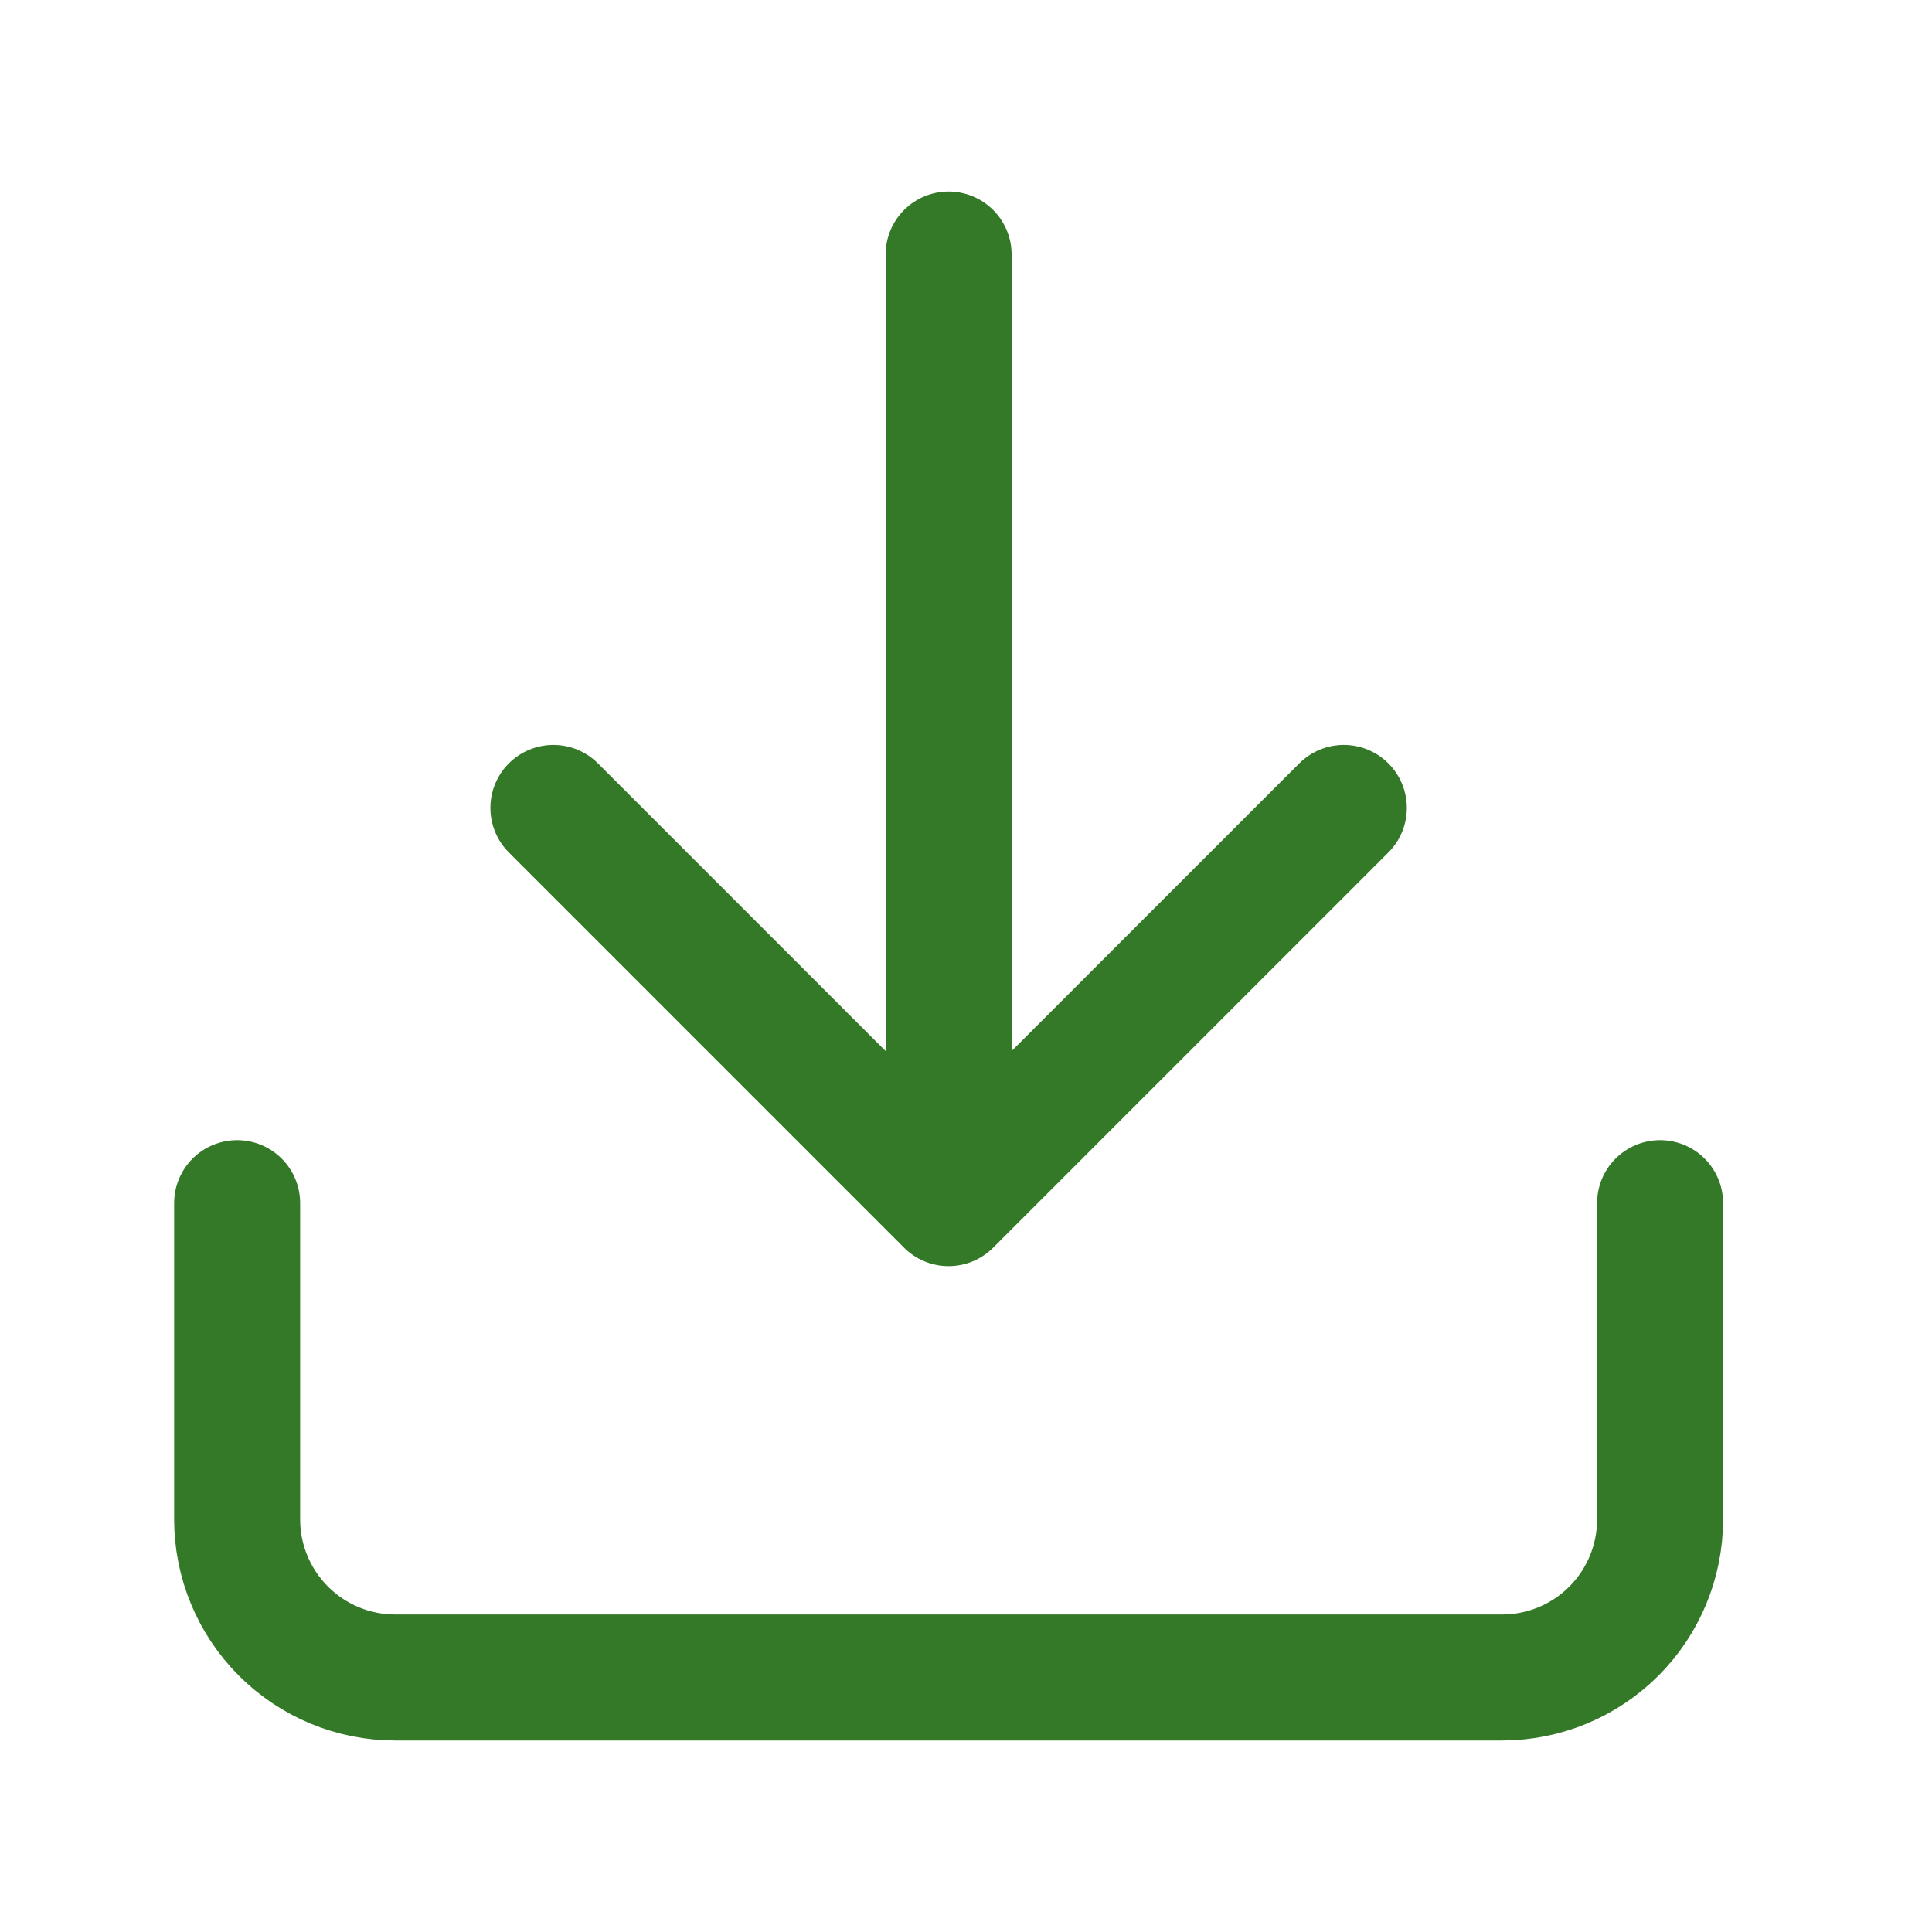 <svg width="23" height="23" viewBox="0 0 23 23" fill="none" xmlns="http://www.w3.org/2000/svg">
<path d="M19.763 14.323V18.088C19.763 18.587 19.565 19.066 19.212 19.419C18.859 19.772 18.38 19.97 17.881 19.97H4.705C4.206 19.97 3.728 19.772 3.375 19.419C3.022 19.066 2.823 18.587 2.823 18.088V14.323M6.588 9.618L11.293 14.323M11.293 14.323L15.998 9.618M11.293 14.323V3.03" stroke="#347928" stroke-width="1.5" stroke-linecap="round" stroke-linejoin="round"/>
</svg>
